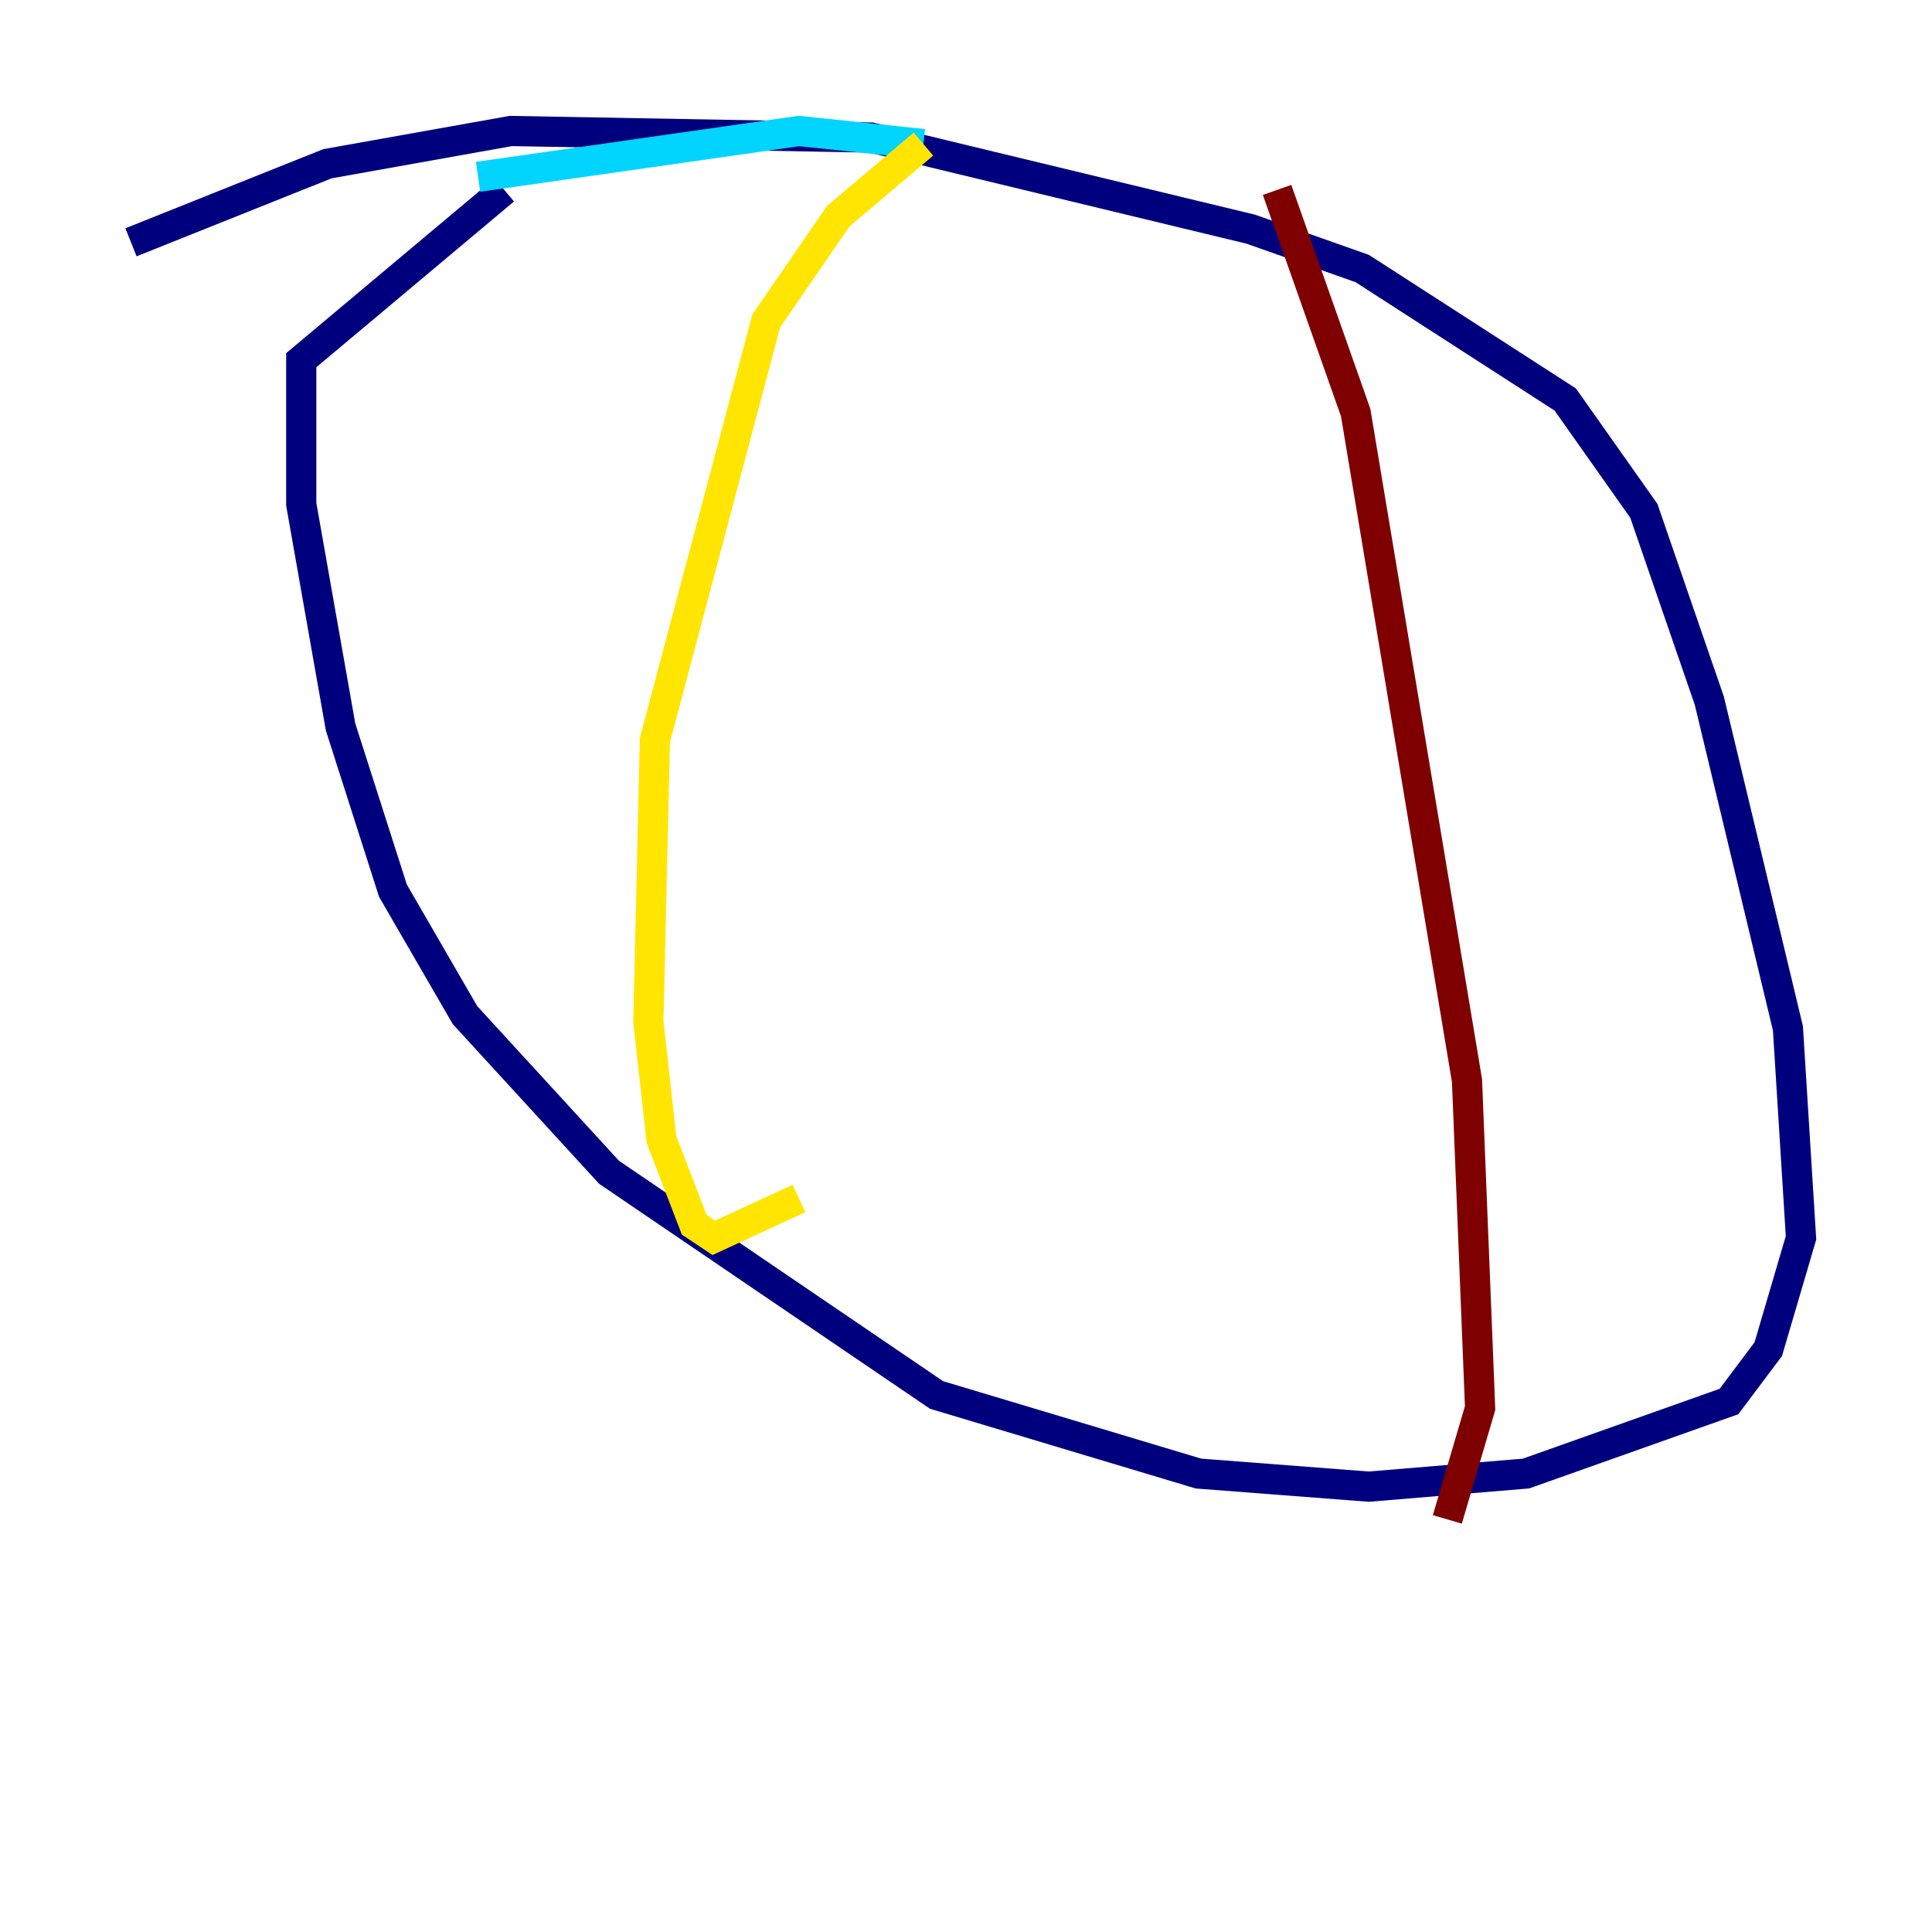 <?xml version="1.0" encoding="utf-8" ?>
<svg baseProfile="tiny" height="128" version="1.2" viewBox="0,0,128,128" width="128" xmlns="http://www.w3.org/2000/svg" xmlns:ev="http://www.w3.org/2001/xml-events" xmlns:xlink="http://www.w3.org/1999/xlink"><defs /><polyline fill="none" points="8.678,16.054 21.695,10.848 33.844,8.678 57.709,9.112 82.875,15.186 90.251,17.79 103.702,26.468 108.909,33.844 113.248,46.427 118.454,68.122 119.322,82.007 117.153,89.383 114.549,92.854 101.098,97.627 90.685,98.495 79.403,97.627 62.047,92.42 40.352,77.668 30.807,67.254 26.034,59.01 22.563,48.163 19.959,33.41 19.959,25.6 19.959,23.864 33.41,12.583" stroke="#00007f" stroke-width="2" /><polyline fill="none" points="31.675,11.715 52.936,8.678 61.18,9.546" stroke="#00d4ff" stroke-width="2" /><polyline fill="none" points="61.18,9.546 55.539,14.319 50.766,21.261 43.39,49.031 42.956,67.688 43.824,75.498 45.993,81.139 47.295,82.007 52.936,79.403" stroke="#ffe500" stroke-width="2" /><polyline fill="none" points="84.61,12.583 89.817,27.336 97.193,71.593 98.061,93.288 95.891,100.664" stroke="#7f0000" stroke-width="2" /></svg>